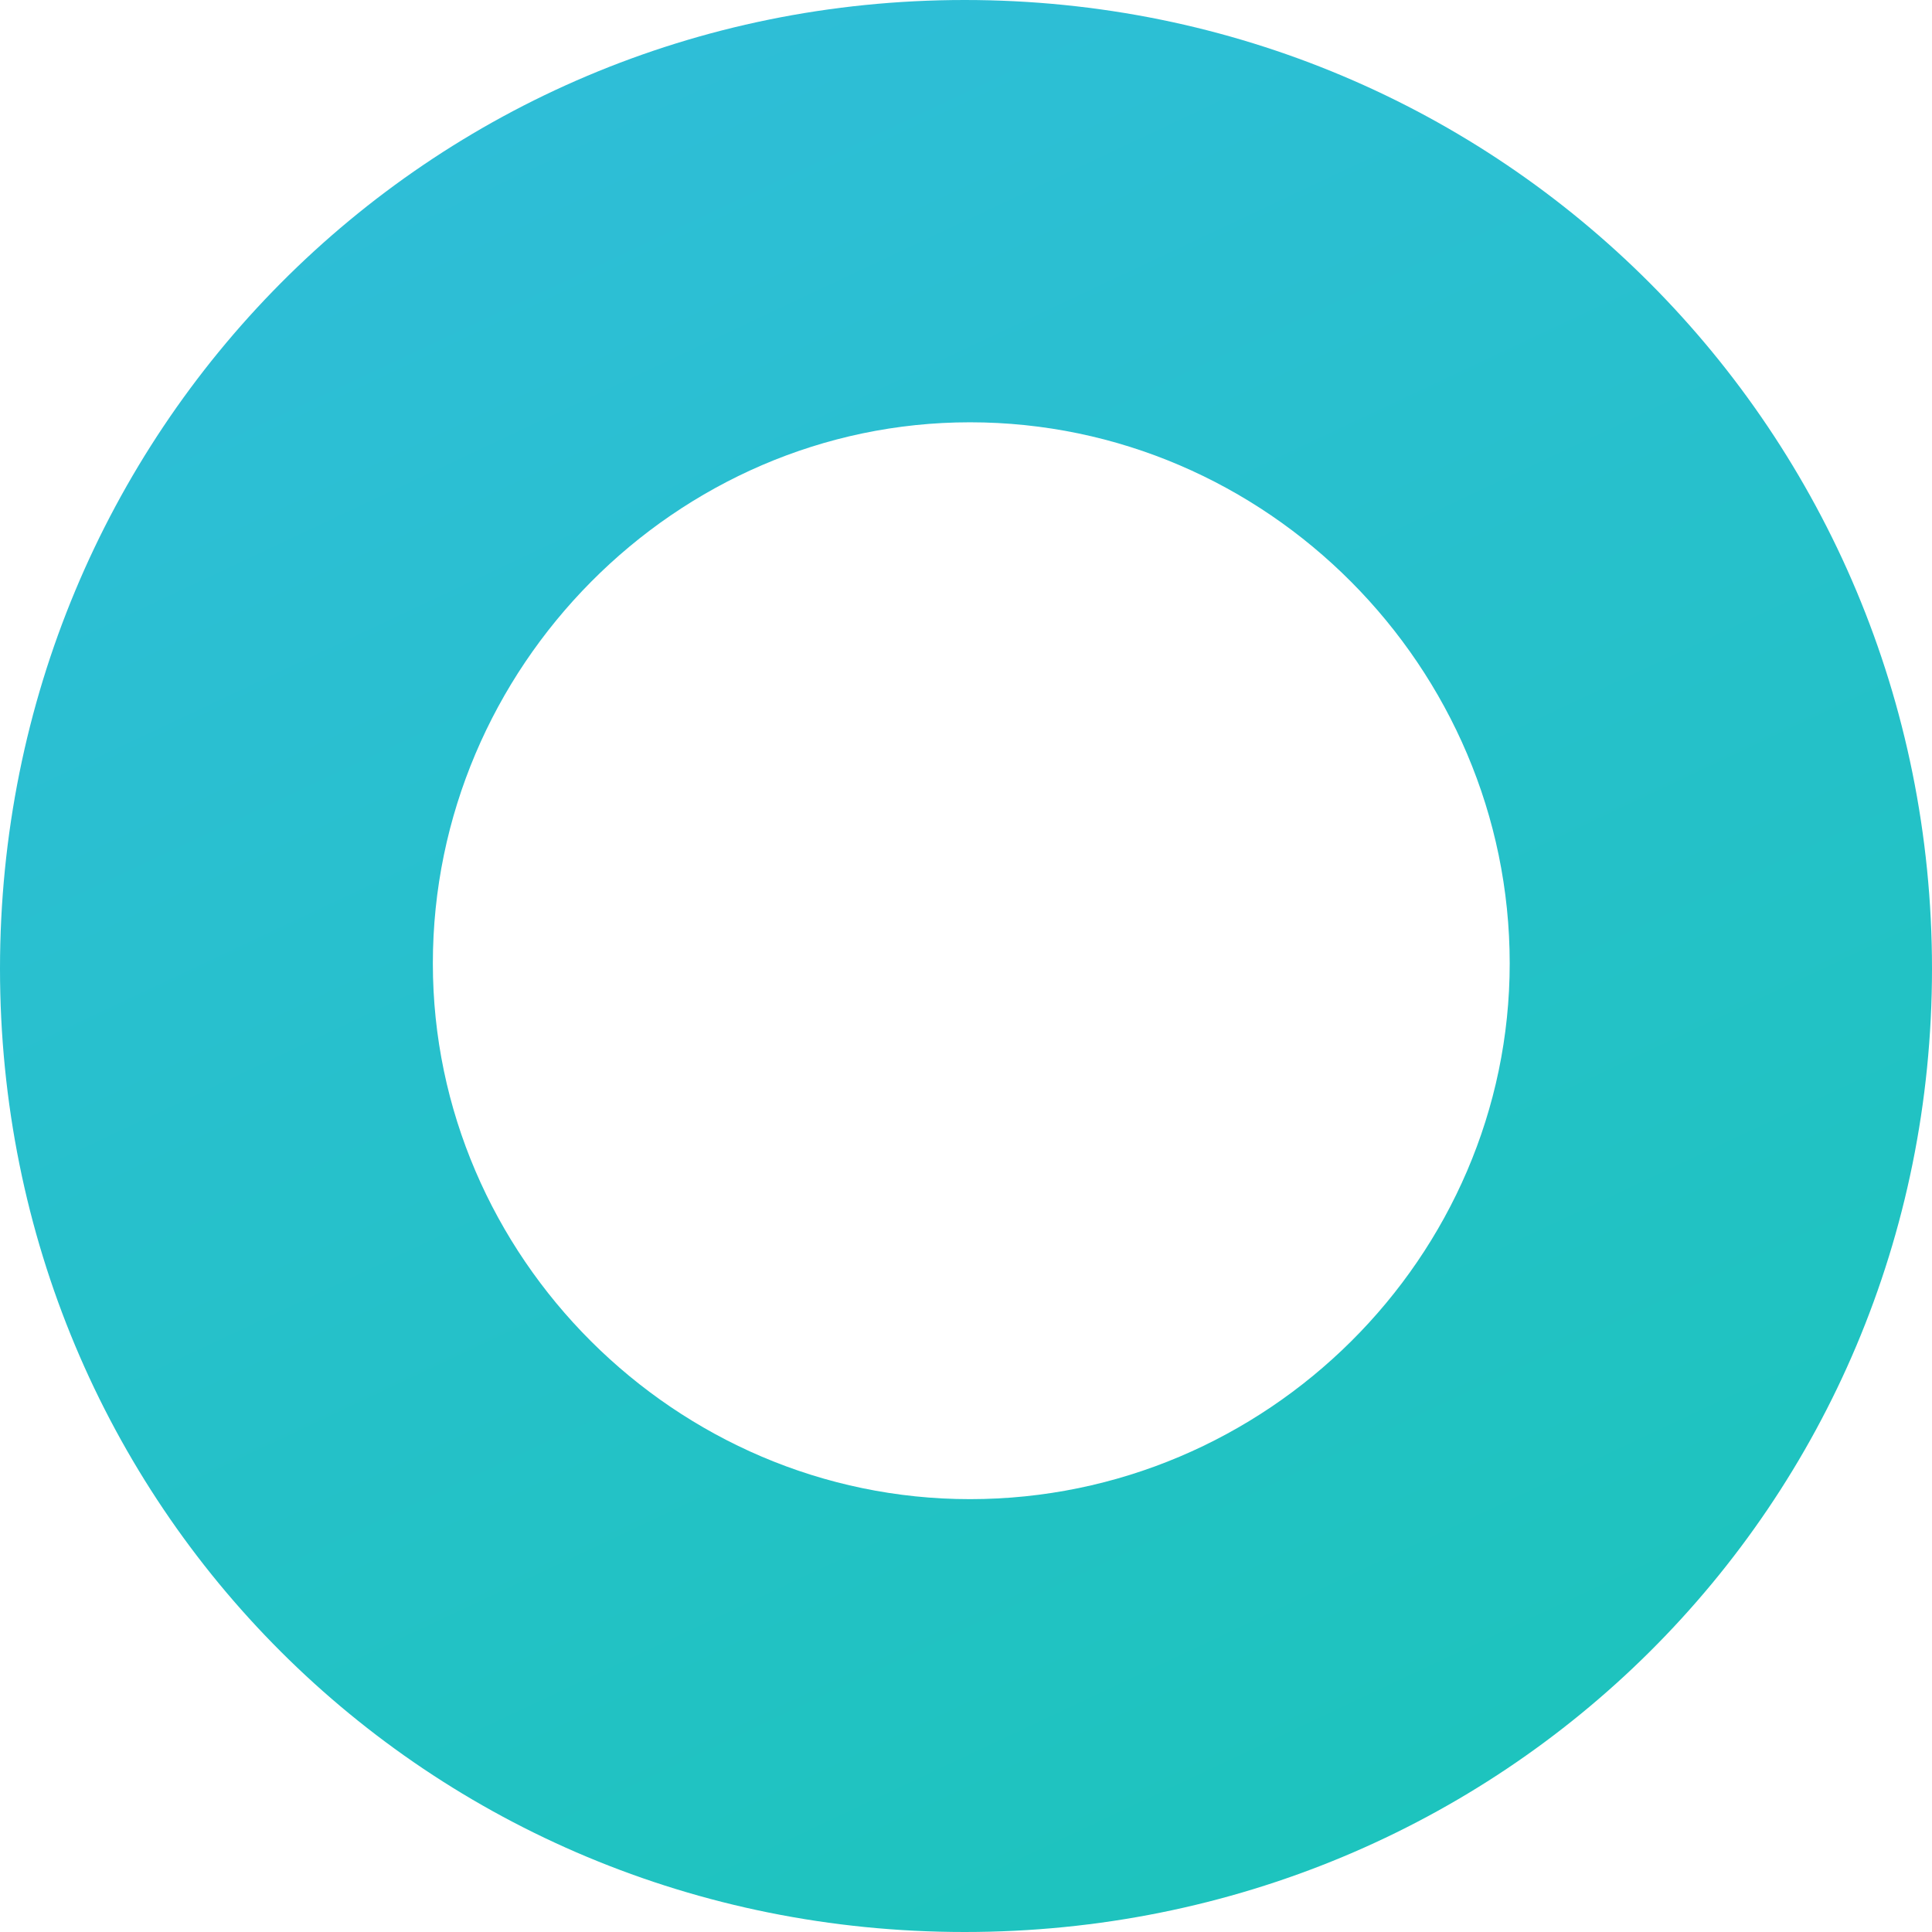 <?xml version="1.0" encoding="UTF-8"?>
<svg width="183px" height="183px" viewBox="0 0 183 183" version="1.1" xmlns="http://www.w3.org/2000/svg" xmlns:xlink="http://www.w3.org/1999/xlink">
    <!-- Generator: Sketch 60.1 (88133) - https://sketch.com -->
    <title>logo-white</title>
    <desc>Created with Sketch.</desc>
    <defs>
        <linearGradient x1="11.299%" y1="-25.89%" x2="79.674%" y2="119.286%" id="linearGradient-1">
            <stop stop-color="#34BCE0" offset="0%"></stop>
            <stop stop-color="#19C5B7" offset="100%"></stop>
        </linearGradient>
    </defs>
    <g id="Page-1" stroke="none" stroke-width="1" fill="none" fill-rule="evenodd">
        <g id="logo-white" fill="url(#linearGradient-1)" fill-rule="nonzero">
            <path d="M0,91.754 C0,40.921 40.469,0 91.373,0 C142.277,0 183,40.921 183,91.754 C183,142.588 142.277,183 91.373,183 C40.469,183 0,142.588 0,91.754 Z M41,91.255 C41,119.05 64.008,142 91.872,142 C119.992,142 143,119.05 143,91.255 C143,63.205 119.992,40 91.872,40 C64.008,40 41,63.205 41,91.255 Z" id="Path"></path>
        </g>
    </g>
</svg>